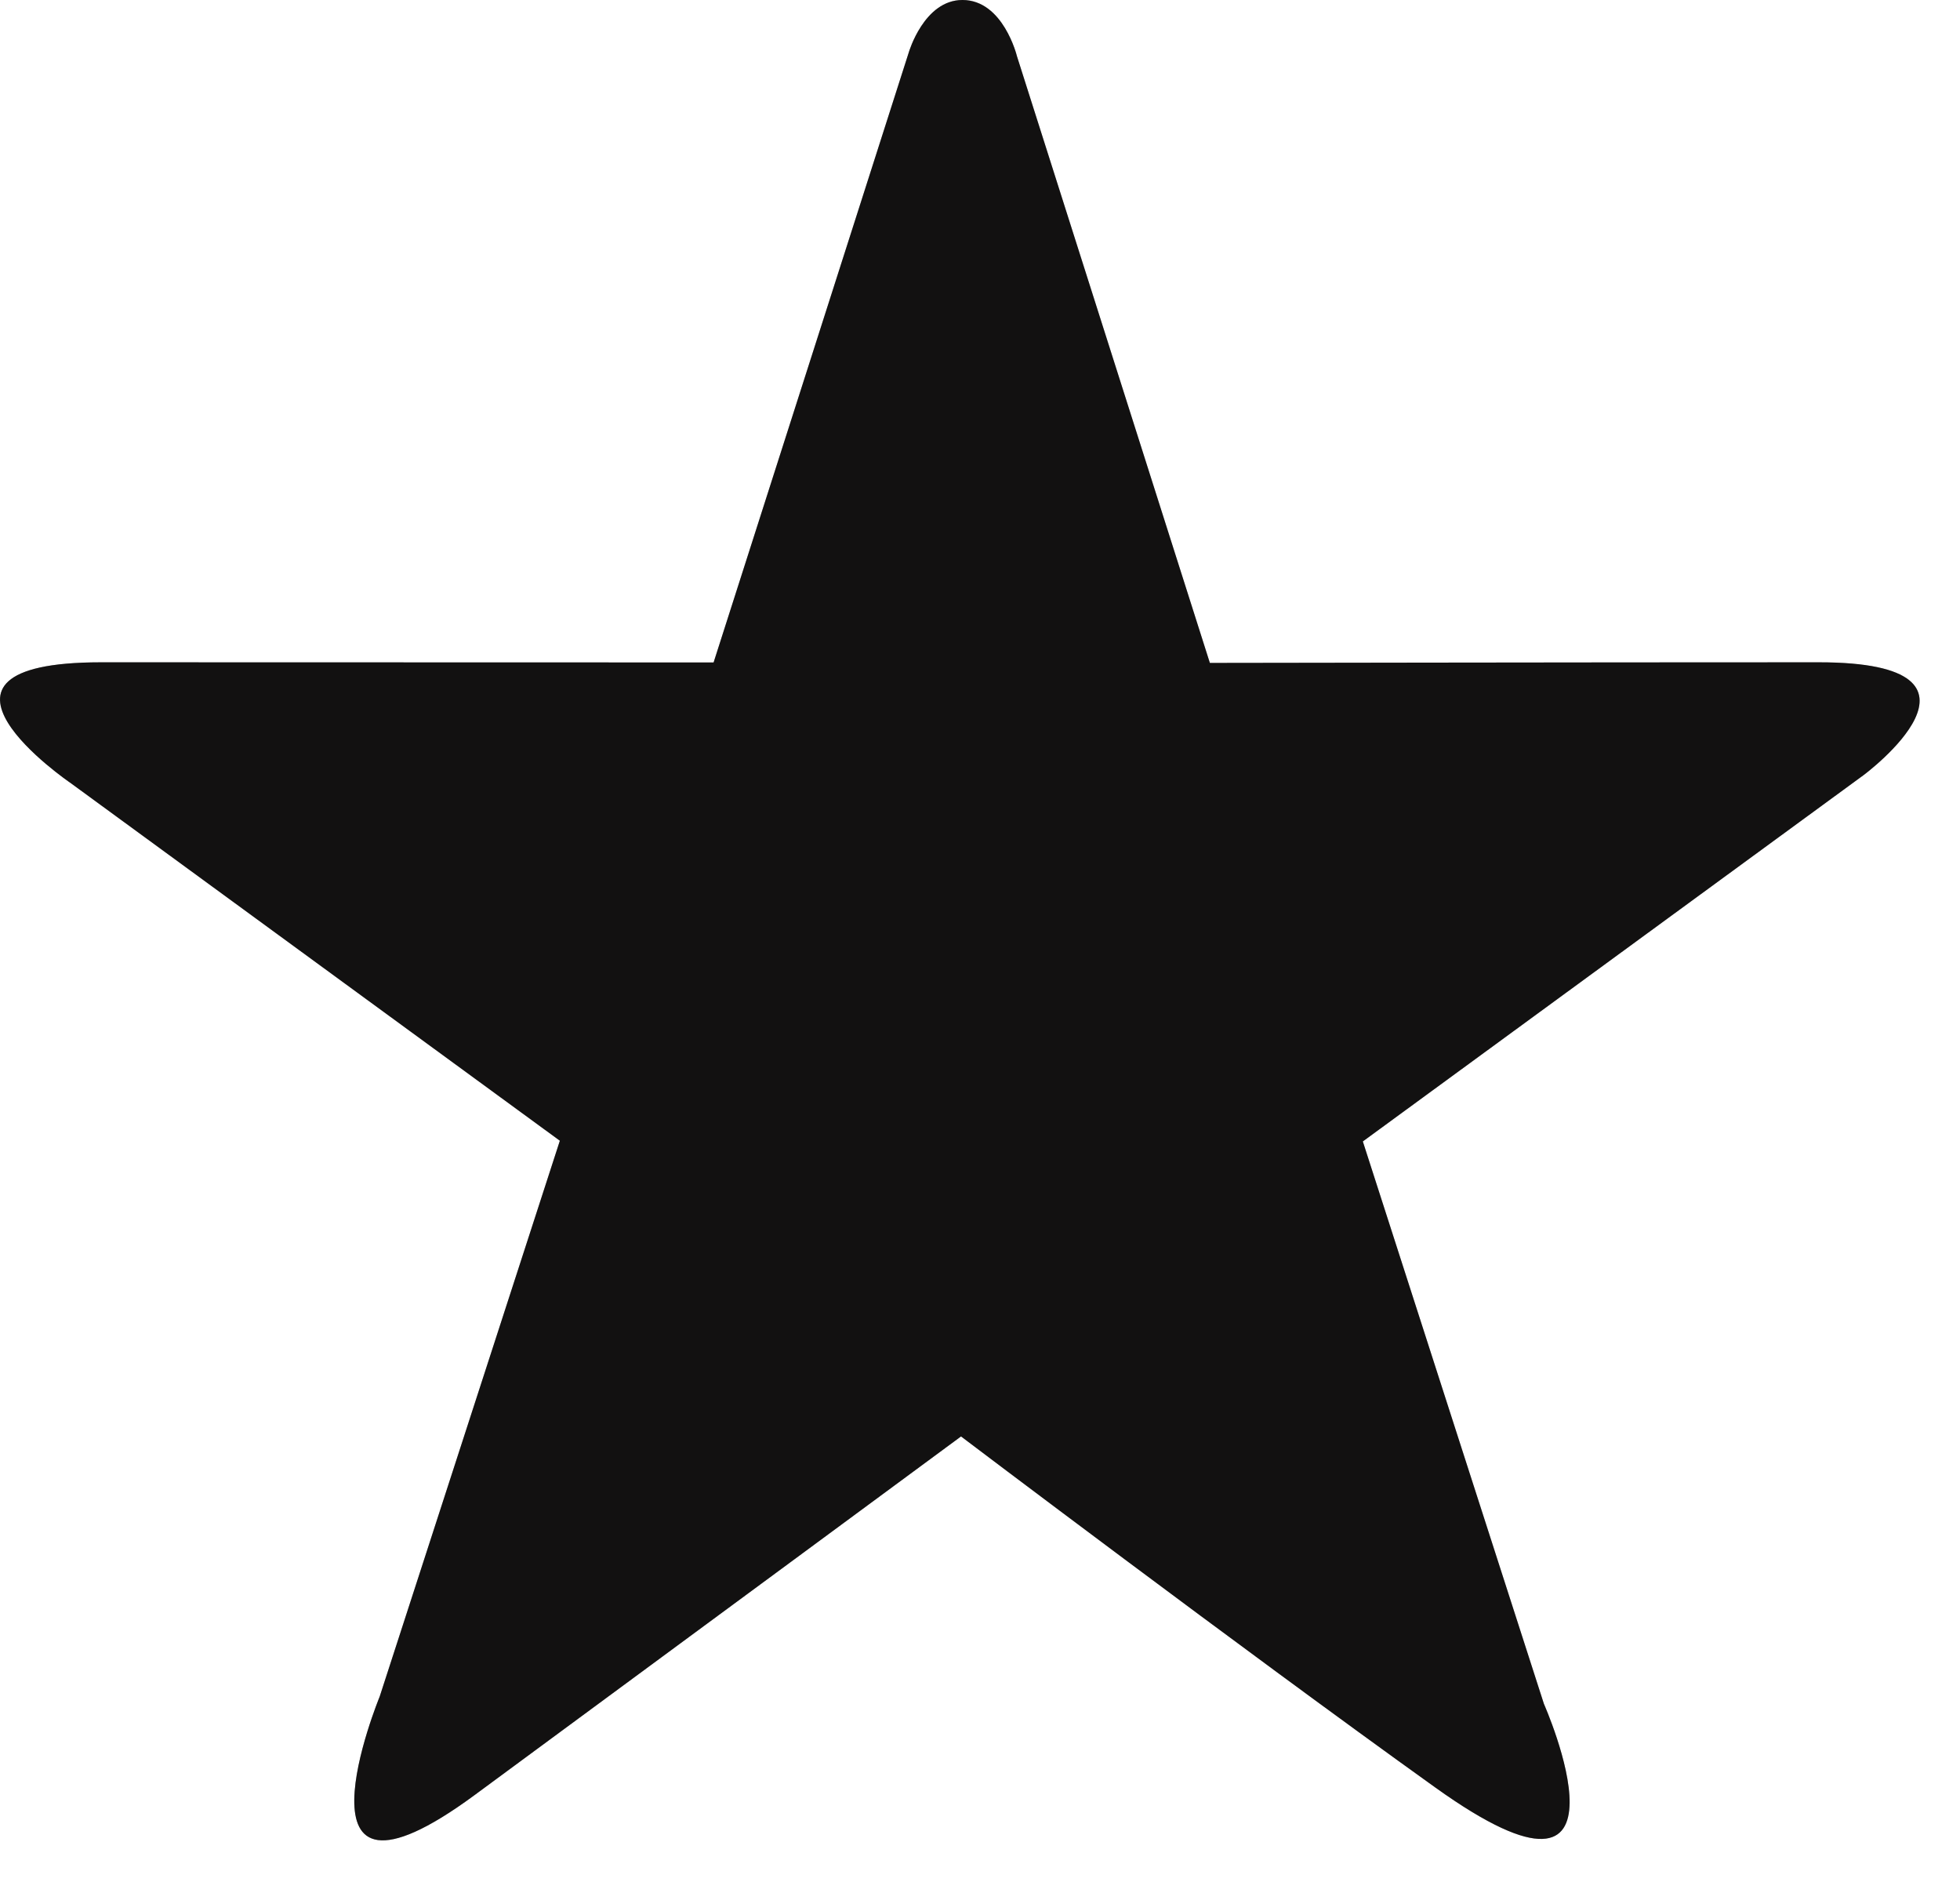 <?xml version="1.0" encoding="UTF-8"?>
<svg width="25px" height="24px" viewBox="0 0 25 24" version="1.1" xmlns="http://www.w3.org/2000/svg" xmlns:xlink="http://www.w3.org/1999/xlink">
    <!-- Generator: Sketch 52.6 (67491) - http://www.bohemiancoding.com/sketch -->
    <title>star</title>
    <desc>Created with Sketch.</desc>
    <g id="Page-1" stroke="none" stroke-width="1" fill="none" fill-rule="evenodd">
        <g id="star">
            <g style="mix-blend-mode: color-burn;" id="path-1-link">
                <g fill="#000000" fill-opacity="0.3">
                    <path d="M23.771,9.884 L17.383,14.556 L19.693,21.729 C19.693,21.729 21.028,24.743 18.309,22.796 C15.818,21.012 12.258,18.318 12.258,18.318 C12.258,18.318 8.525,21.071 6.057,22.889 C3.574,24.719 4.843,21.635 4.843,21.635 L7.141,14.547 L0.9,9.985 C0.9,9.985 -1.362,8.446 1.287,8.446 C4.336,8.446 9.102,8.448 9.102,8.448 L11.592,0.667 C11.592,0.667 11.786,0 12.276,0 C12.797,0 12.971,0.716 12.971,0.716 L15.432,8.454 C15.432,8.454 20.15,8.446 23.201,8.446 C25.708,8.446 23.771,9.884 23.771,9.884" id="path-1"></path>
                </g>
                <g fill="#121111">
                    <path d="M23.771,9.884 L17.383,14.556 L19.693,21.729 C19.693,21.729 21.028,24.743 18.309,22.796 C15.818,21.012 12.258,18.318 12.258,18.318 C12.258,18.318 8.525,21.071 6.057,22.889 C3.574,24.719 4.843,21.635 4.843,21.635 L7.141,14.547 L0.9,9.985 C0.9,9.985 -1.362,8.446 1.287,8.446 C4.336,8.446 9.102,8.448 9.102,8.448 L11.592,0.667 C11.592,0.667 11.786,0 12.276,0 C12.797,0 12.971,0.716 12.971,0.716 L15.432,8.454 C15.432,8.454 20.15,8.446 23.201,8.446 C25.708,8.446 23.771,9.884 23.771,9.884" id="path-1"></path>
                </g>
            </g>
        </g>
    </g>
</svg>